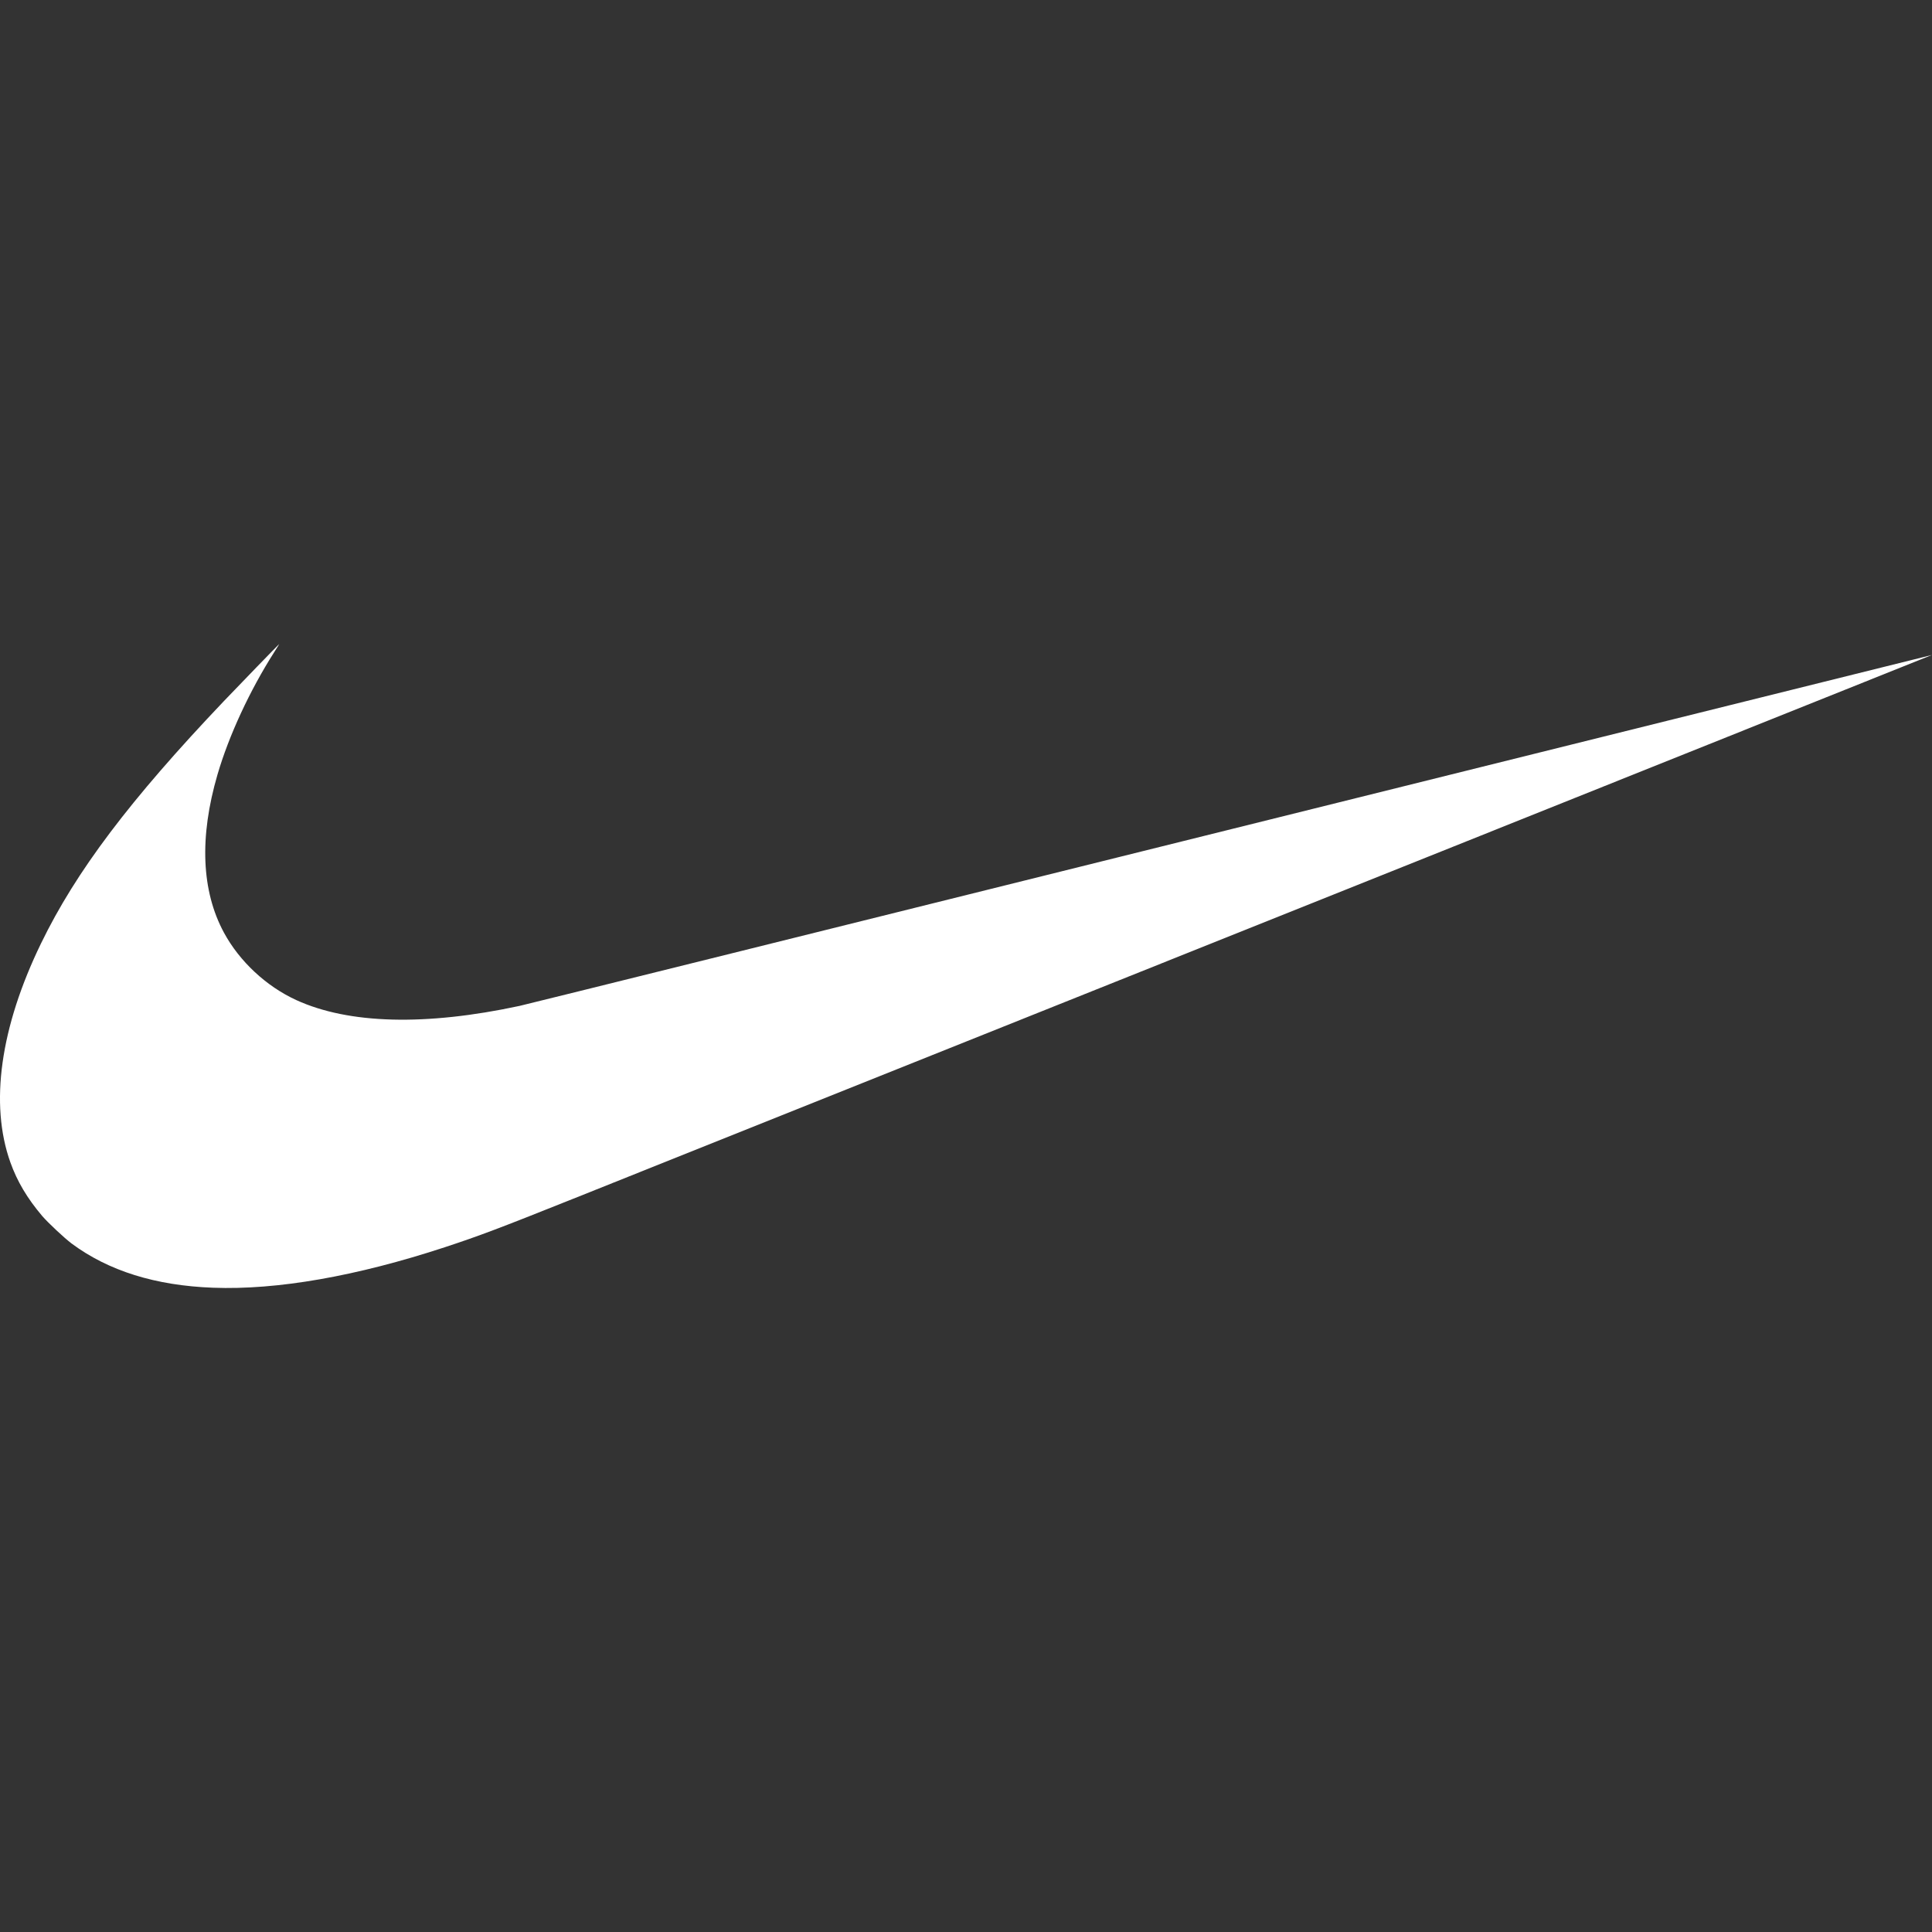 <svg width="40" height="40" viewBox="0 0 40 40" fill="none" xmlns="http://www.w3.org/2000/svg">
<rect x="0" y="0" width="40" height="40" fill="#333333" stroke="none"/>
<path d="M4.412 26.661C3.22 26.617 2.245 26.312 1.483 25.746C1.337 25.637 0.991 25.313 0.874 25.176C0.565 24.812 0.355 24.459 0.215 24.066C-0.217 22.857 0.005 21.271 0.85 19.531C1.573 18.041 2.689 16.562 4.635 14.516C4.922 14.214 5.776 13.334 5.781 13.334C5.783 13.334 5.737 13.409 5.678 13.501C5.172 14.294 4.739 15.228 4.503 16.036C4.124 17.334 4.17 18.447 4.637 19.31C4.959 19.905 5.512 20.42 6.133 20.705C7.22 21.203 8.813 21.244 10.757 20.826C10.891 20.797 17.525 19.149 25.499 17.165C33.474 15.181 39.999 13.559 40 13.56C40.002 13.562 21.474 20.977 11.855 24.824C10.332 25.433 9.924 25.587 9.208 25.823C7.378 26.424 5.738 26.711 4.412 26.661Z" fill="white"/>
</svg>
